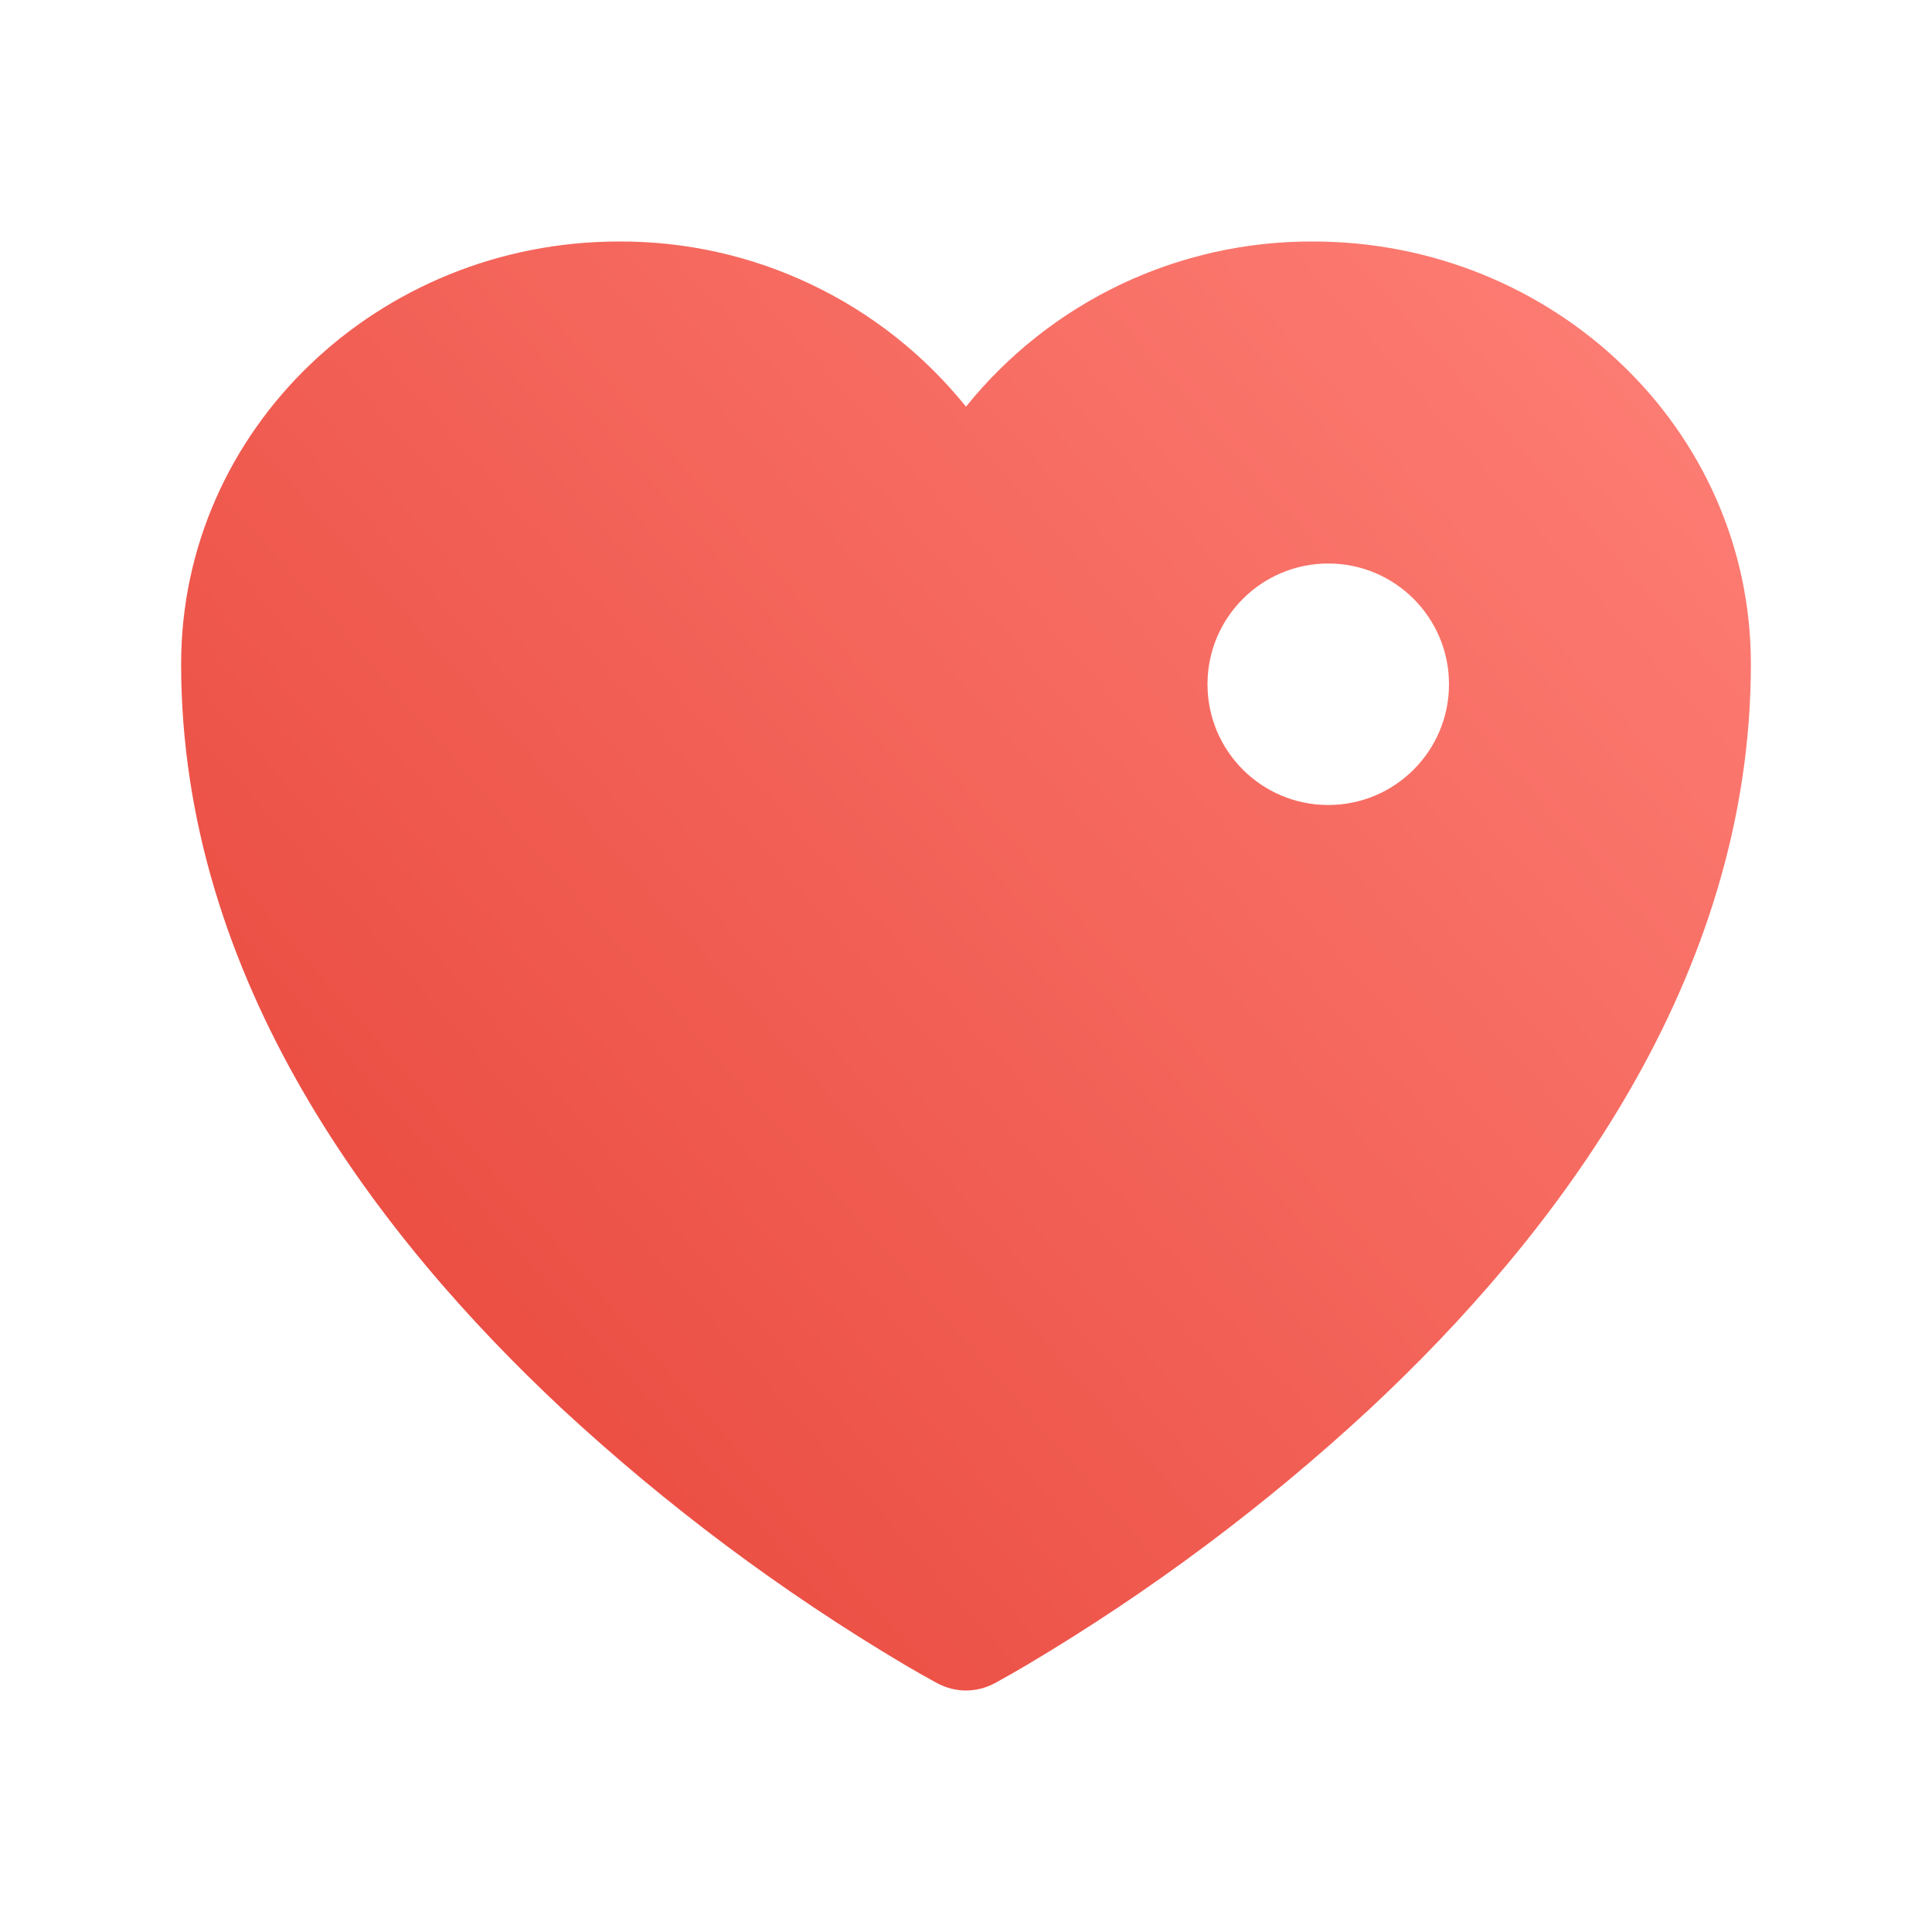 <svg width="24" height="24" viewBox="0 0 24 24" fill="none" xmlns="http://www.w3.org/2000/svg">
<path d="M11.645 20.91L11.638 20.907L11.616 20.895C11.487 20.824 11.36 20.752 11.233 20.677C9.711 19.773 8.288 18.71 6.989 17.507C4.688 15.36 2.25 12.174 2.25 8.25C2.25 5.322 4.714 3 7.688 3C8.515 2.996 9.332 3.178 10.078 3.534C10.825 3.889 11.482 4.408 12 5.052C12.518 4.408 13.175 3.889 13.922 3.533C14.669 3.178 15.486 2.996 16.313 3C19.286 3 21.75 5.322 21.75 8.25C21.75 12.175 19.312 15.361 17.011 17.506C15.712 18.709 14.289 19.771 12.767 20.676C12.64 20.751 12.513 20.824 12.384 20.895L12.362 20.907L12.355 20.911L12.352 20.912C12.244 20.969 12.123 21 12 21C11.877 21 11.756 20.969 11.648 20.912L11.645 20.91Z" fill="url(#paint0_linear_47_923)"/>
<g filter="url(#filter0_f_47_923)">
<circle cx="16.5" cy="8.5" r="1.5" fill="white"/>
</g>
<defs>
<filter id="filter0_f_47_923" x="11" y="3" width="11" height="11" filterUnits="userSpaceOnUse" color-interpolation-filters="sRGB">
<feFlood flood-opacity="0" result="BackgroundImageFix"/>
<feBlend mode="normal" in="SourceGraphic" in2="BackgroundImageFix" result="shape"/>
<feGaussianBlur stdDeviation="2" result="effect1_foregroundBlur_47_923"/>
</filter>
<linearGradient id="paint0_linear_47_923" x1="22.5" y1="3" x2="2" y2="21" gradientUnits="userSpaceOnUse">
<stop stop-color="#FF8279"/>
<stop offset="1" stop-color="#E64135"/>
</linearGradient>
</defs>
</svg>
